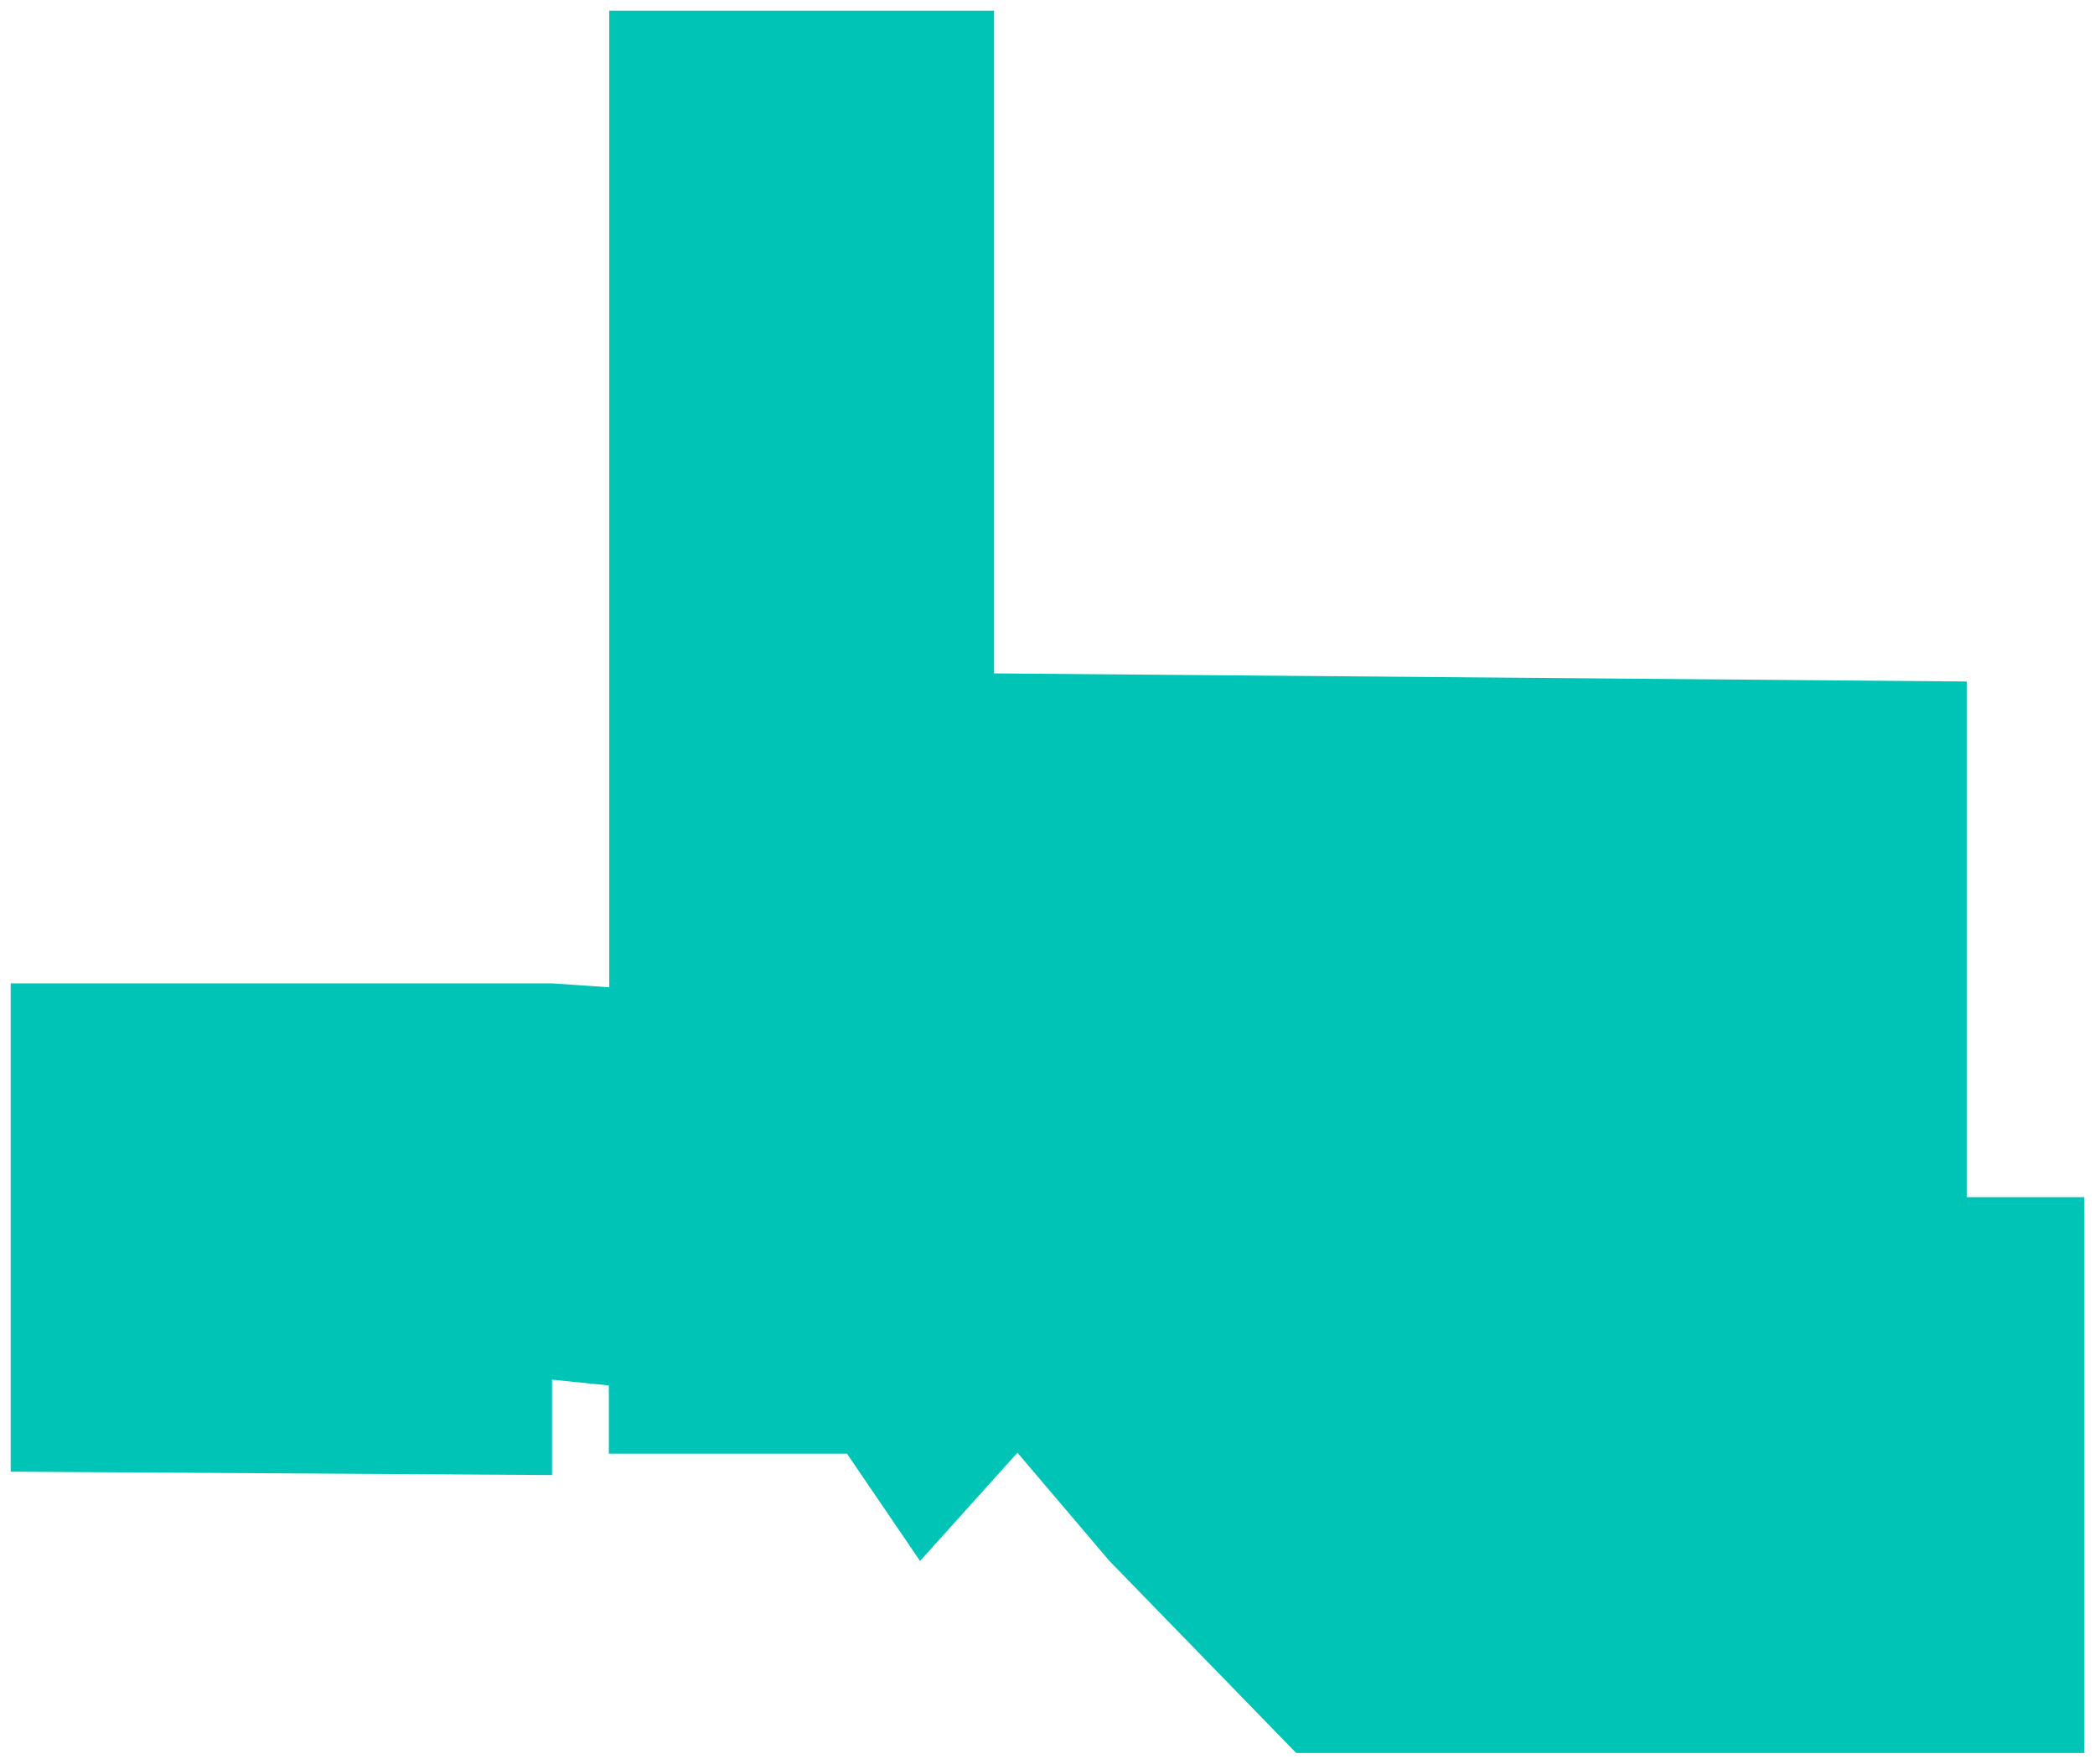 ﻿<?xml version="1.0" encoding="utf-8"?>
<svg version="1.1" xmlns:xlink="http://www.w3.org/1999/xlink" width="196px" height="165px" xmlns="http://www.w3.org/2000/svg">
  <g transform="matrix(1 0 0 1 -580 -297 )">
    <path d="M 51.646 92  L 57 92.367  L 57 1  L 93 1  L 93 63  L 184 63.759  L 184 112  L 195 112  L 195 164  L 144.557 164  L 121.266 164  L 103.797 146.038  L 95.19 135.911  L 86.076 146.038  L 79.241 136  L 56.959 136  L 56.959 129.616  L 51.646 129.076  L 51.646 138  L 1 137.684  L 1 92  L 51.646 92  Z " fill-rule="nonzero" fill="#00c4b6" stroke="none" transform="matrix(1 0 0 1 580 297 )" />
  </g>
</svg>